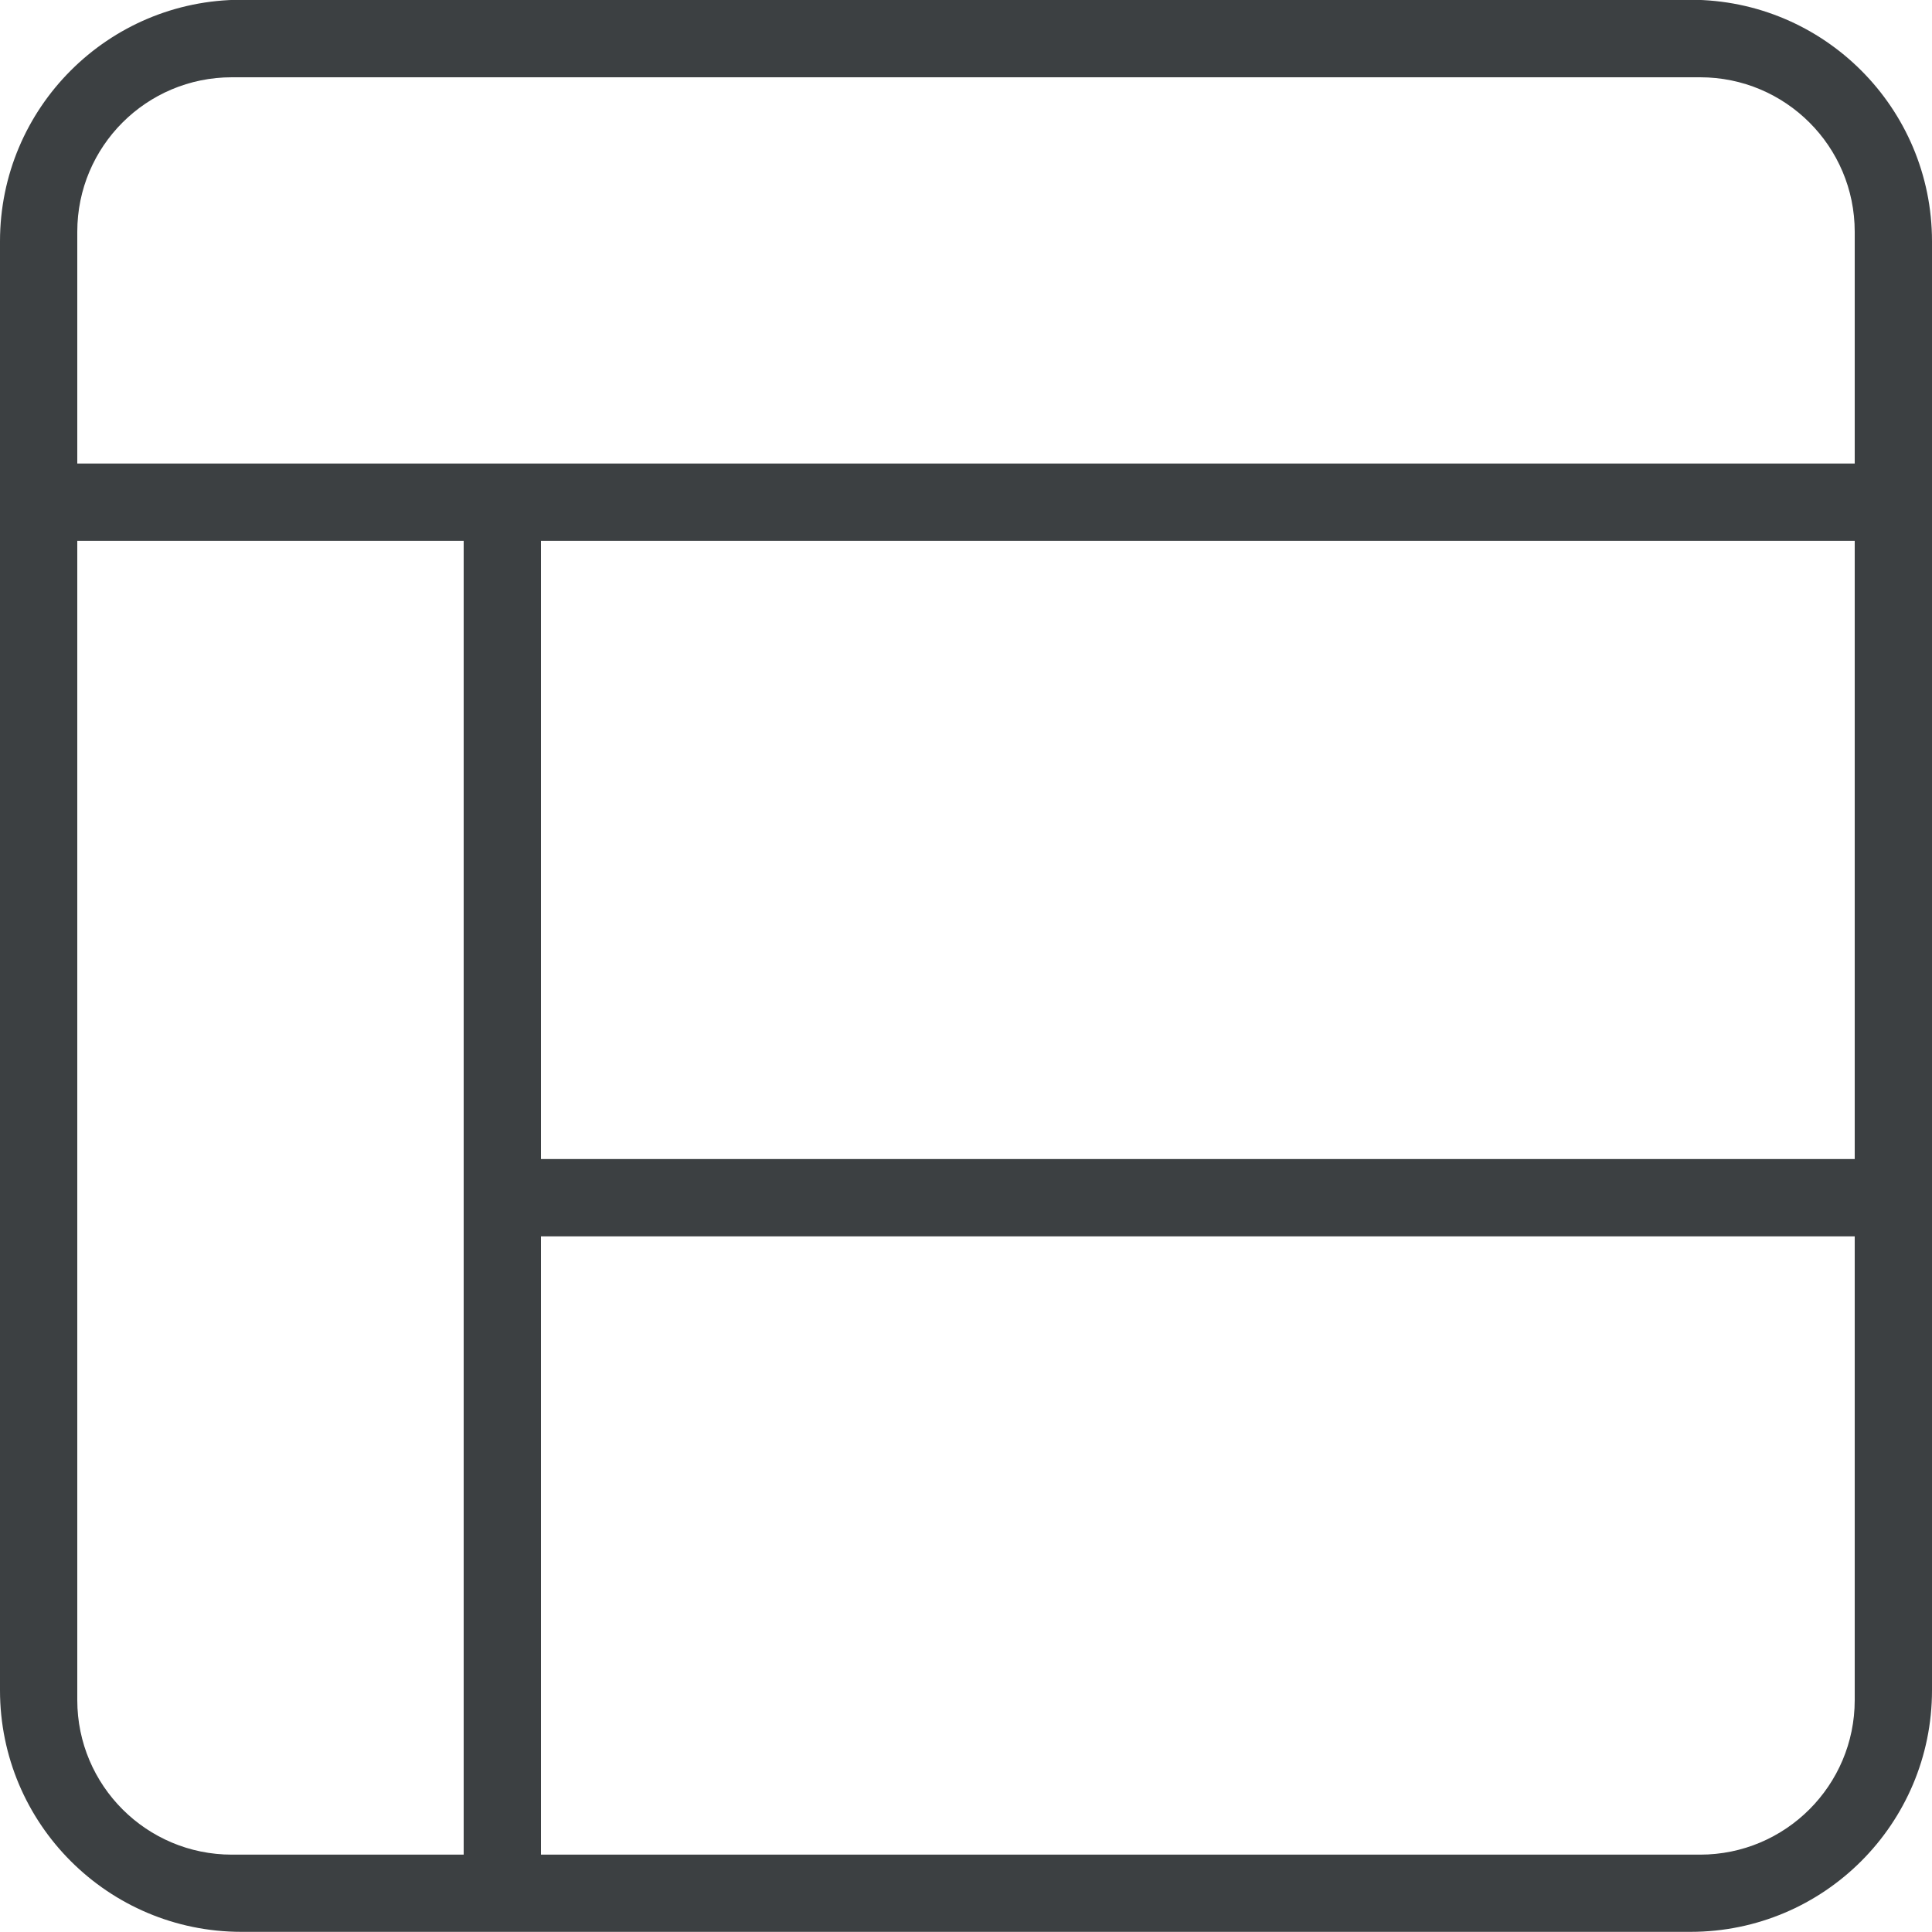 <svg xmlns="http://www.w3.org/2000/svg" xmlns:xlink="http://www.w3.org/1999/xlink" preserveAspectRatio="xMidYMid" width="25" height="25" viewBox="0 0 25 25">
  <defs>
    <style>
      .cls-1 {
        fill: #3c4042;
        fill-rule: evenodd;
      }
    </style>
  </defs>
  <path d="M21.875,24.998 L7.000,24.998 L6.000,24.998 L3.125,24.998 C1.399,24.998 -0.000,23.599 -0.000,21.872 L-0.000,3.123 C-0.000,1.397 1.399,-0.003 3.125,-0.003 L21.875,-0.003 C23.601,-0.003 25.000,1.397 25.000,3.123 L25.000,21.872 C25.000,23.599 23.601,24.998 21.875,24.998 ZM1.000,21.999 C1.000,23.103 1.895,23.999 3.000,23.999 L6.000,23.999 L6.000,6.999 L1.000,6.999 L1.000,21.999 ZM24.000,2.999 C24.000,1.894 23.104,1.000 22.000,1.000 L3.000,1.000 C1.895,1.000 1.000,1.894 1.000,2.999 L1.000,5.998 L24.000,5.998 L24.000,6.999 L7.000,6.999 L7.000,14.998 L24.000,14.998 L24.000,15.999 L7.000,15.999 L7.000,23.999 L22.000,23.999 C23.104,23.999 24.000,23.103 24.000,21.999 L24.000,2.999 Z" class="cls-1"/>
</svg>
